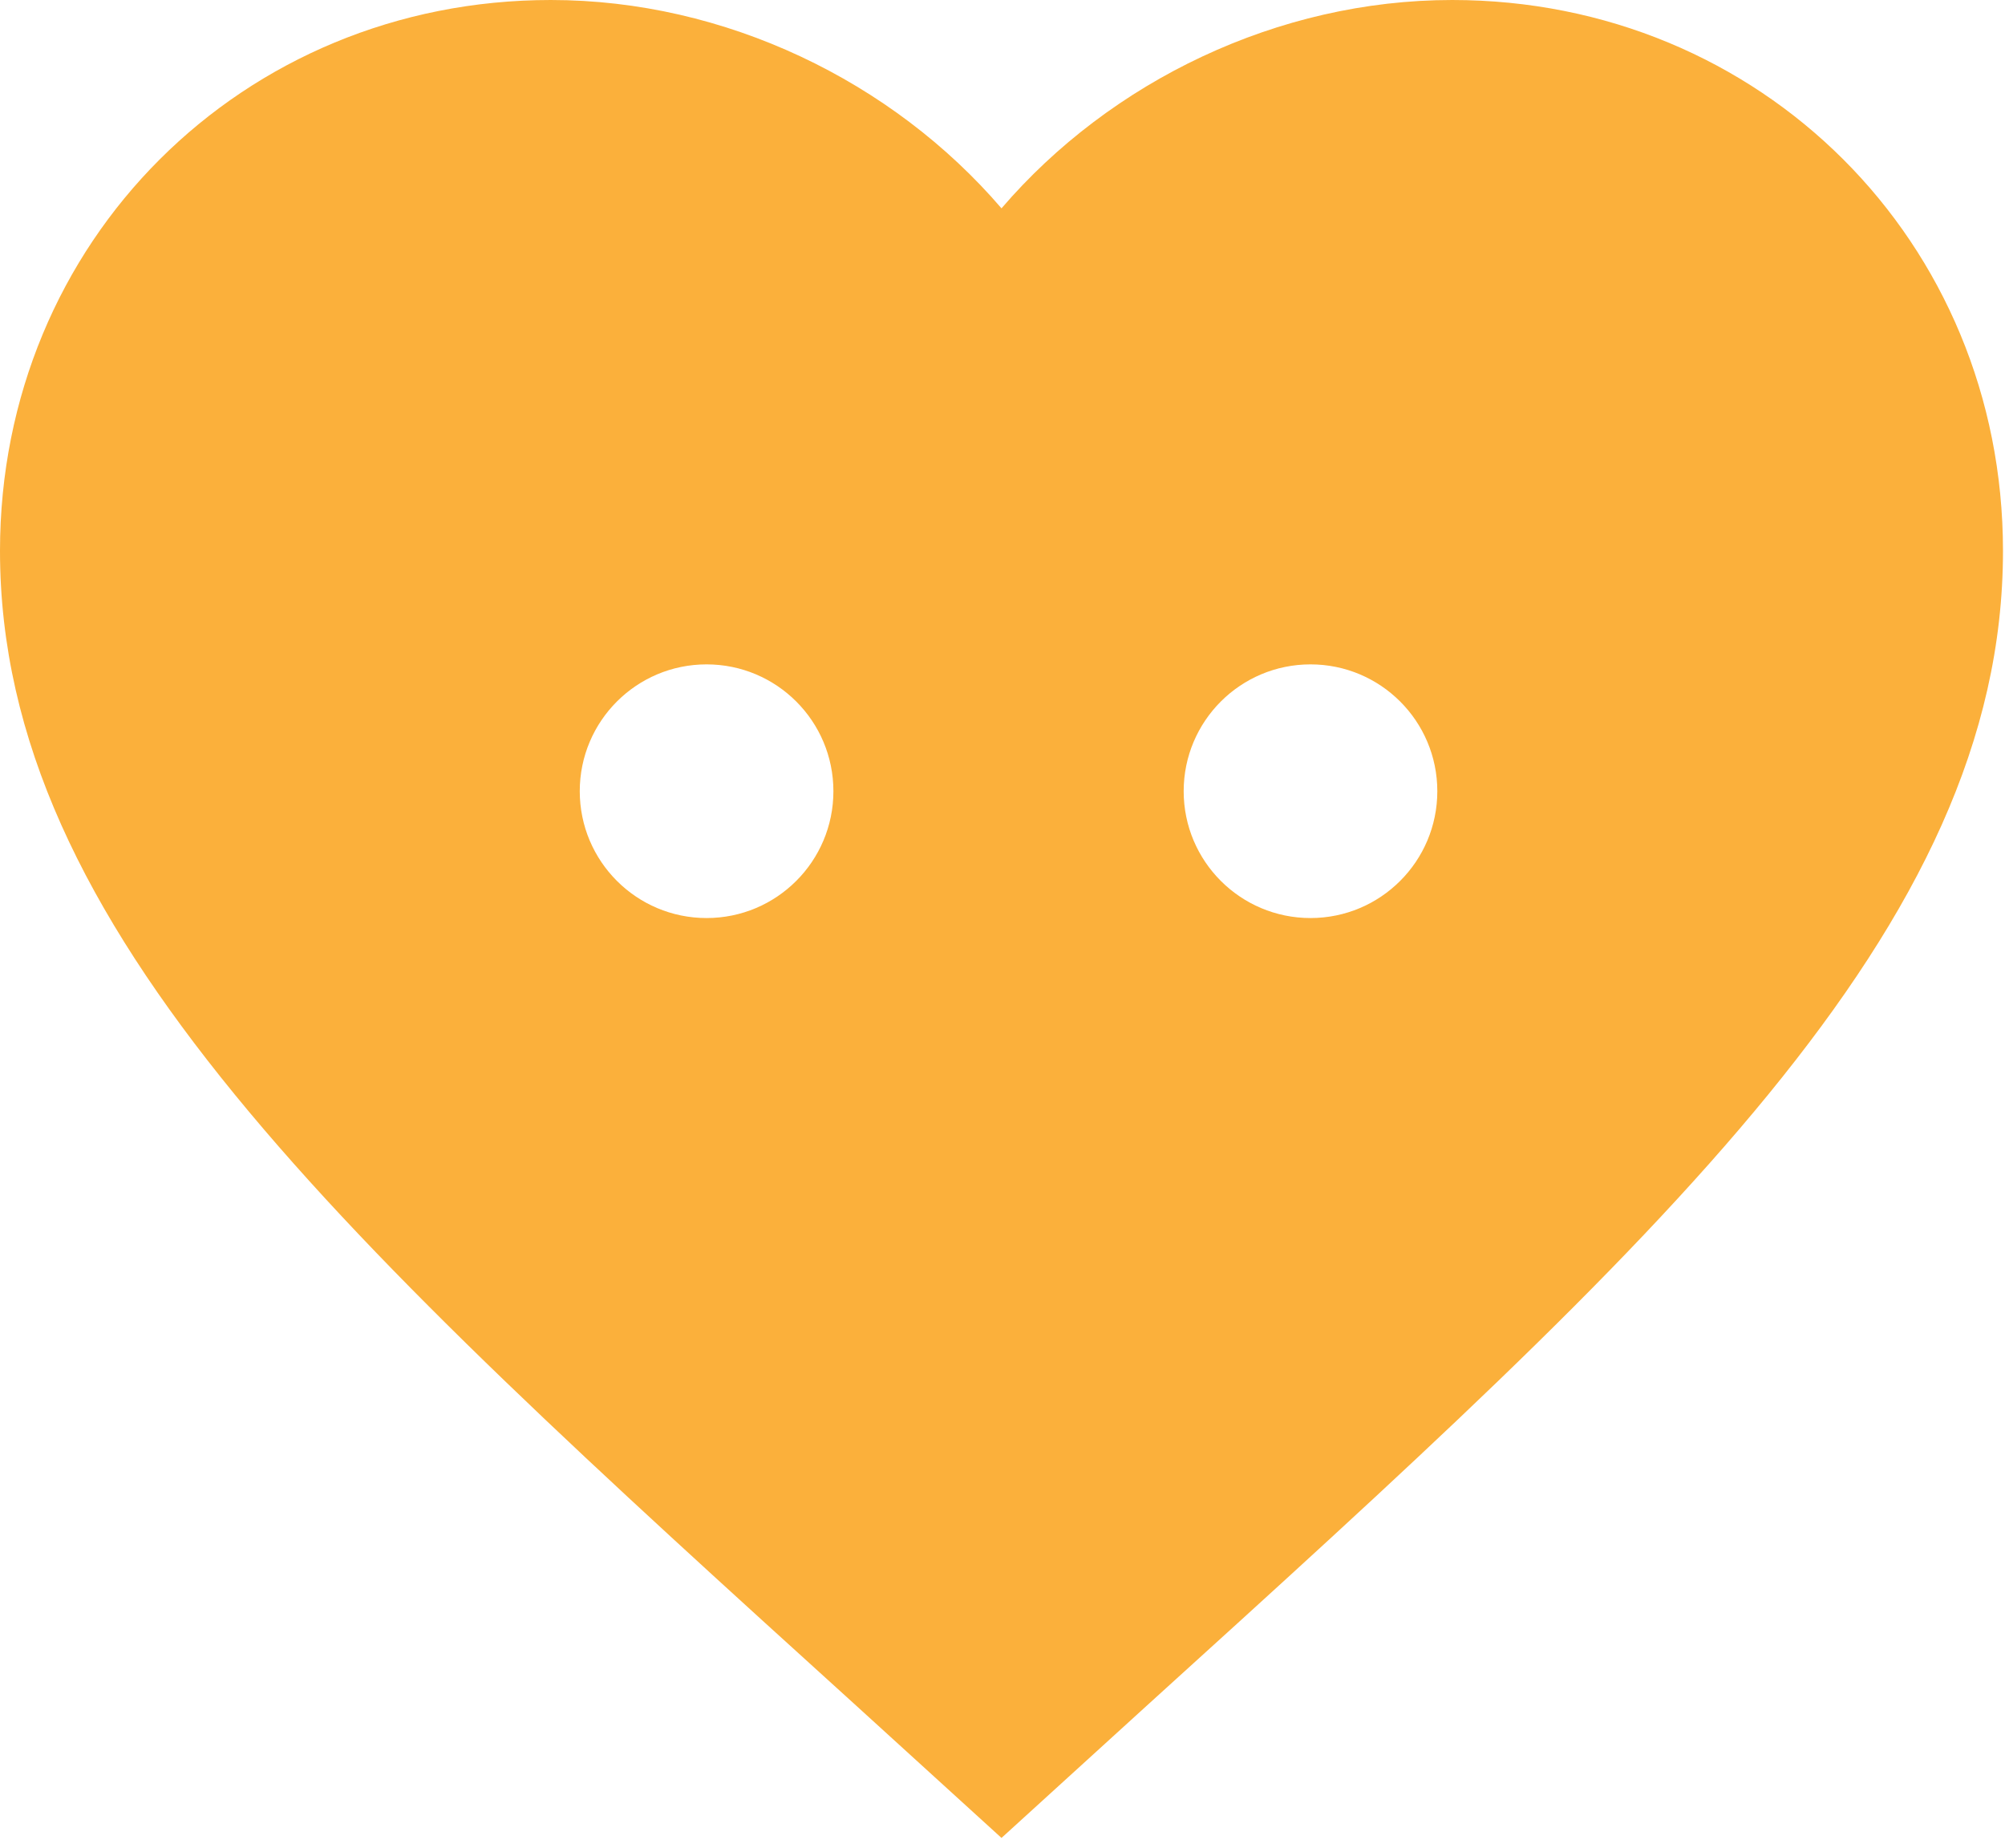 <svg width="166" height="153" viewBox="0 0 166 153" fill="none" xmlns="http://www.w3.org/2000/svg">
<path fill-rule="evenodd" clip-rule="evenodd" d="M82.917 152.152L70.894 141.207C28.192 102.485 0 76.864 0 45.604C0 19.983 20.066 0 45.604 0C60.032 0 73.879 6.716 82.917 17.247C91.955 6.716 105.802 0 120.229 0C145.768 0 165.833 19.983 165.833 45.604C165.833 76.864 137.642 102.485 94.94 141.207L82.917 152.152ZM69 65.5C69 71.299 64.299 76 58.5 76C52.701 76 48 71.299 48 65.5C48 59.701 52.701 55 58.5 55C64.299 55 69 59.701 69 65.5ZM108.5 76C114.299 76 119 71.299 119 65.5C119 59.701 114.299 55 108.5 55C102.701 55 98 59.701 98 65.5C98 71.299 102.701 76 108.5 76Z" fill="#FBB03B"/>
</svg>
